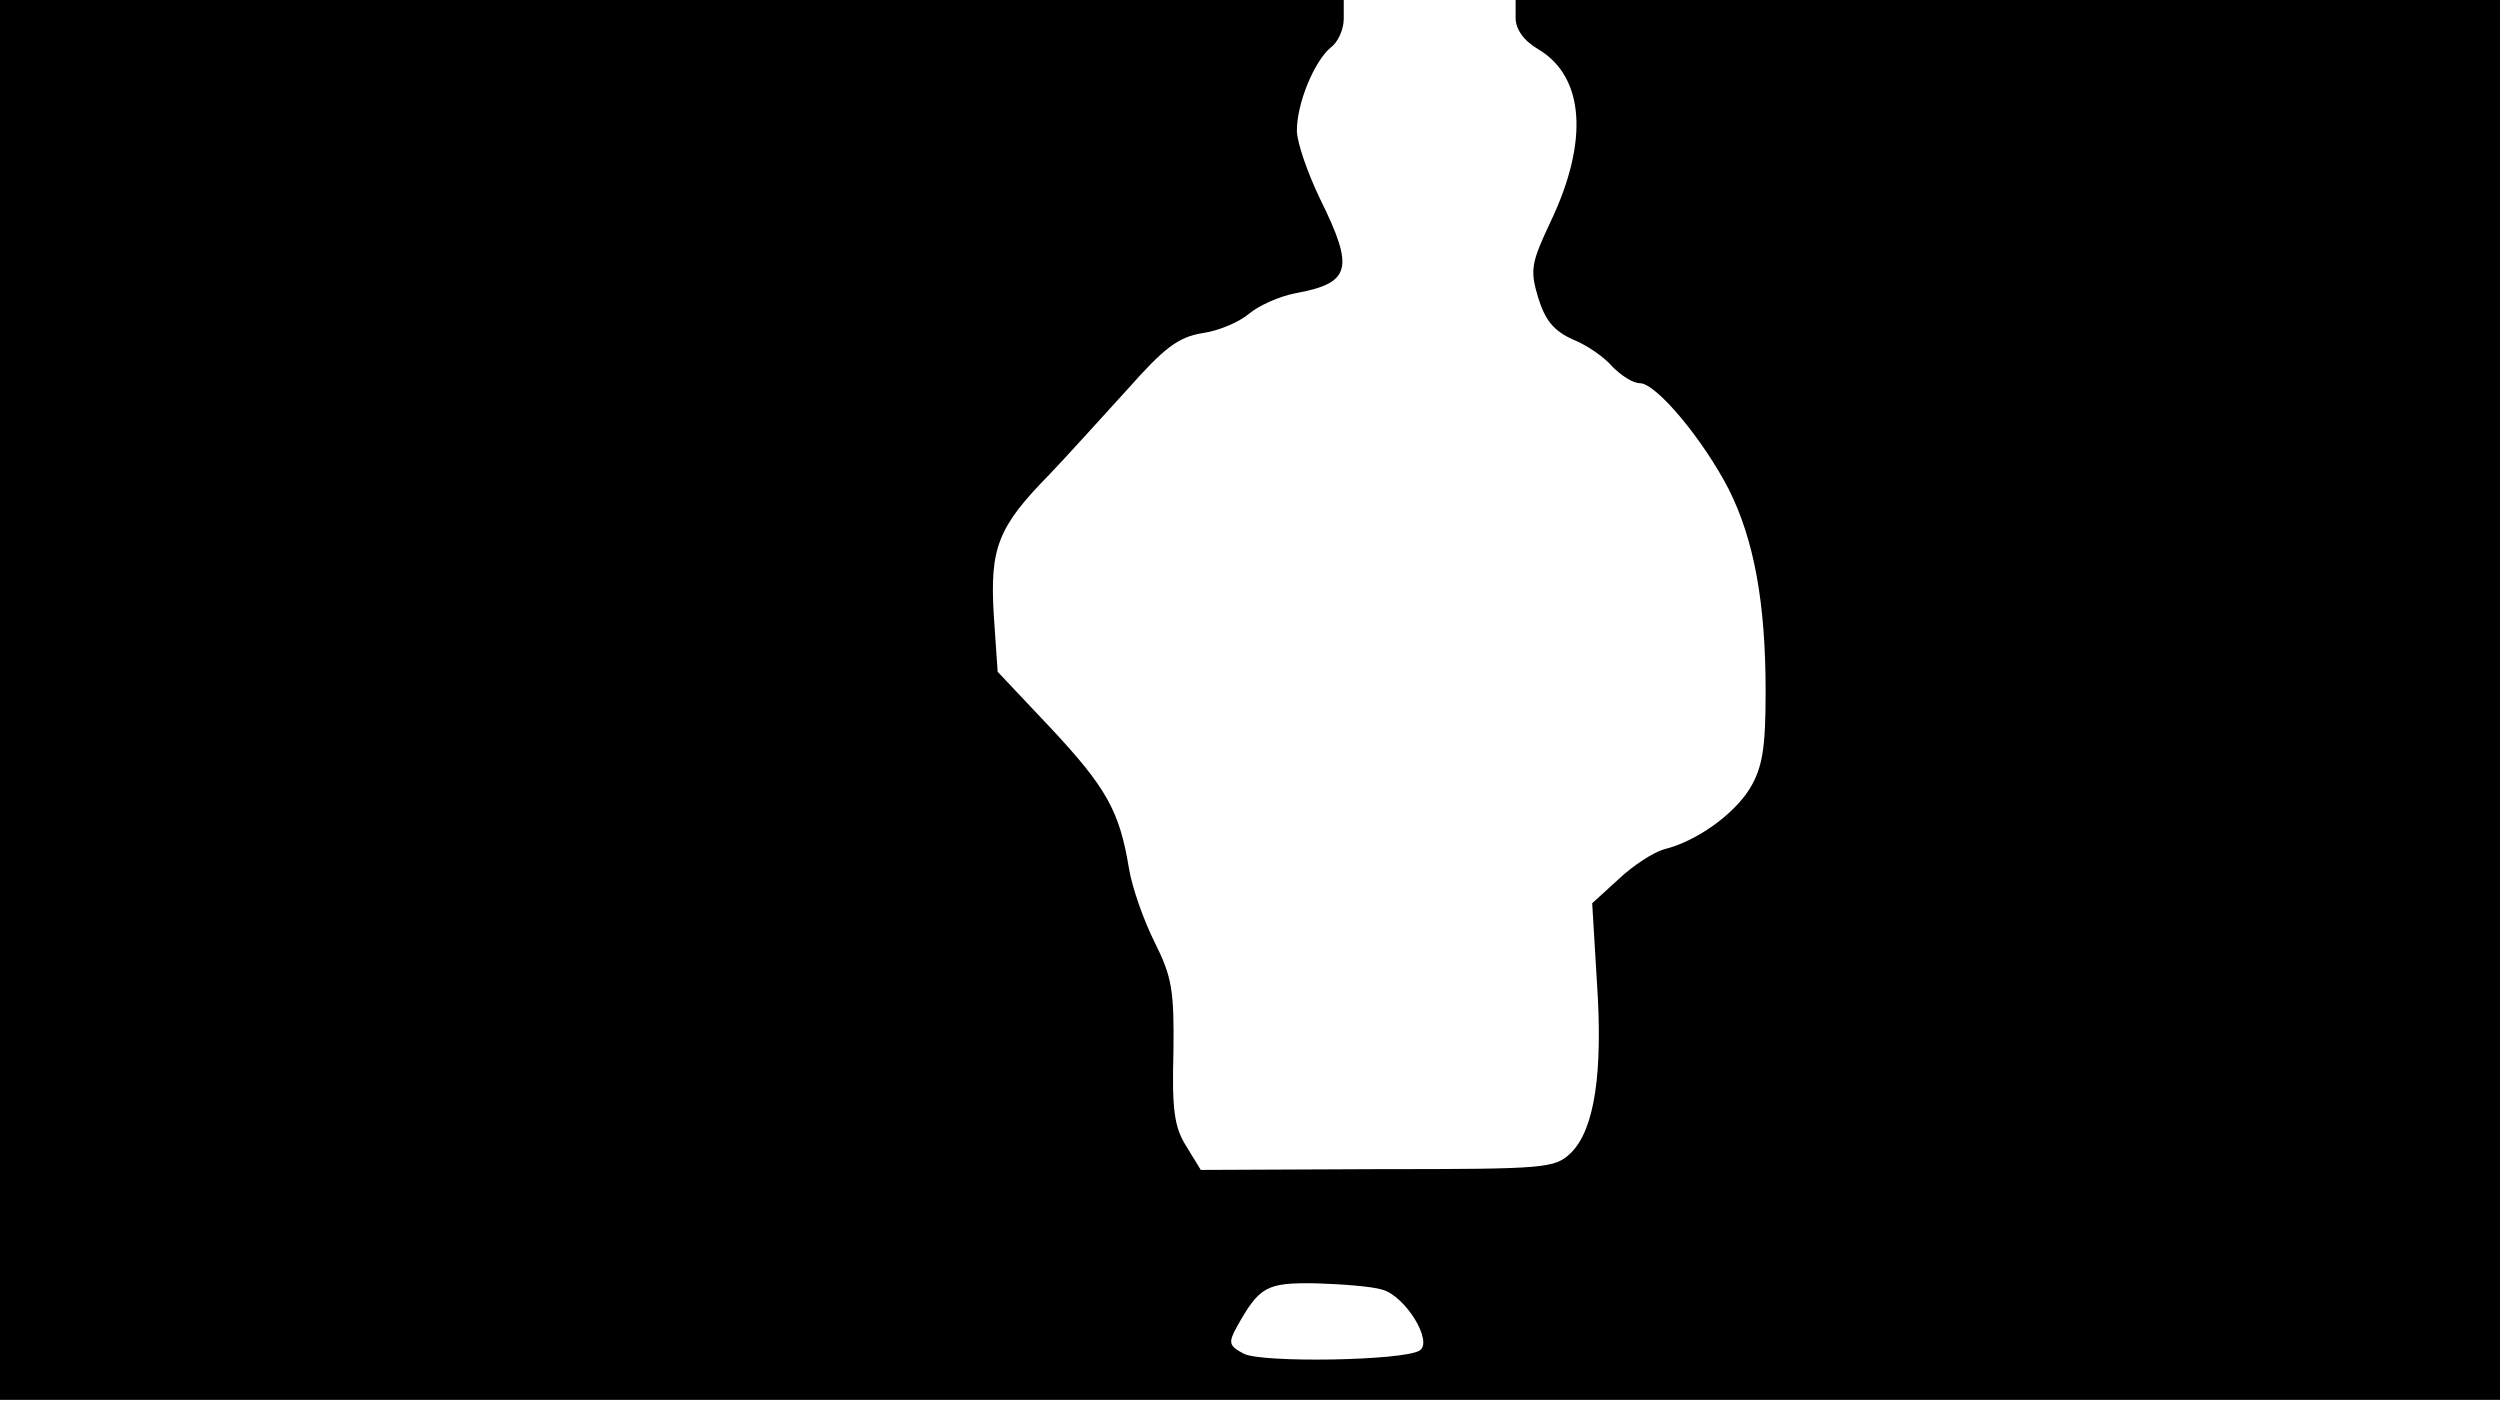<svg version="1.0" xmlns="http://www.w3.org/2000/svg"
 width="668px" style="transform:scale(1,1.001);" height="375.75px" viewBox="0 0 320 180"
 preserveAspectRatio="xMidYMid meet">
<g transform="translate(0,180) scale(0.1,-0.1)"
fill="#000000" stroke="none">
<path d="M0 905 l0 -895 1600 0 1600 0 0 895 0 895 -630 0 -630 0 0 -23 c0 -14 10 -29
29 -40 59 -35 65 -117 16 -220 -25 -53 -27 -62 -16 -98 9 -29 20 -42 44 -53
18 -7 41 -23 51 -35 11 -11 26 -21 35 -21 21 0 81 -72 114 -136 32 -64 47
-144 47 -258 0 -73 -4 -97 -20 -124 -21 -34 -69 -68 -110 -78 -14 -4 -40 -21
-58 -38 l-34 -31 6 -100 c8 -117 -3 -189 -33 -219 -21 -20 -30 -21 -248 -21
l-226 -1 -19 31 c-15 24 -18 47 -16 120 1 79 -2 96 -24 140 -14 28 -29 70 -33
95 -12 73 -29 103 -100 179 l-68 72 -5 73 c-5 85 5 112 71 179 23 24 68 74
100 109 47 53 65 67 96 72 21 3 47 14 60 25 12 10 38 22 59 26 71 13 76 31 32
120 -16 33 -30 73 -30 88 0 35 22 88 43 106 10 7 17 24 17 37 l0 24 -860 0
-860 0 0 -895z m1769 -754 c30 -8 66 -67 48 -78 -21 -13 -202 -16 -225 -4 -19
10 -20 14 -9 34 29 52 38 57 101 56 34 -1 72 -4 85 -8z"/>
</g>
</svg>
